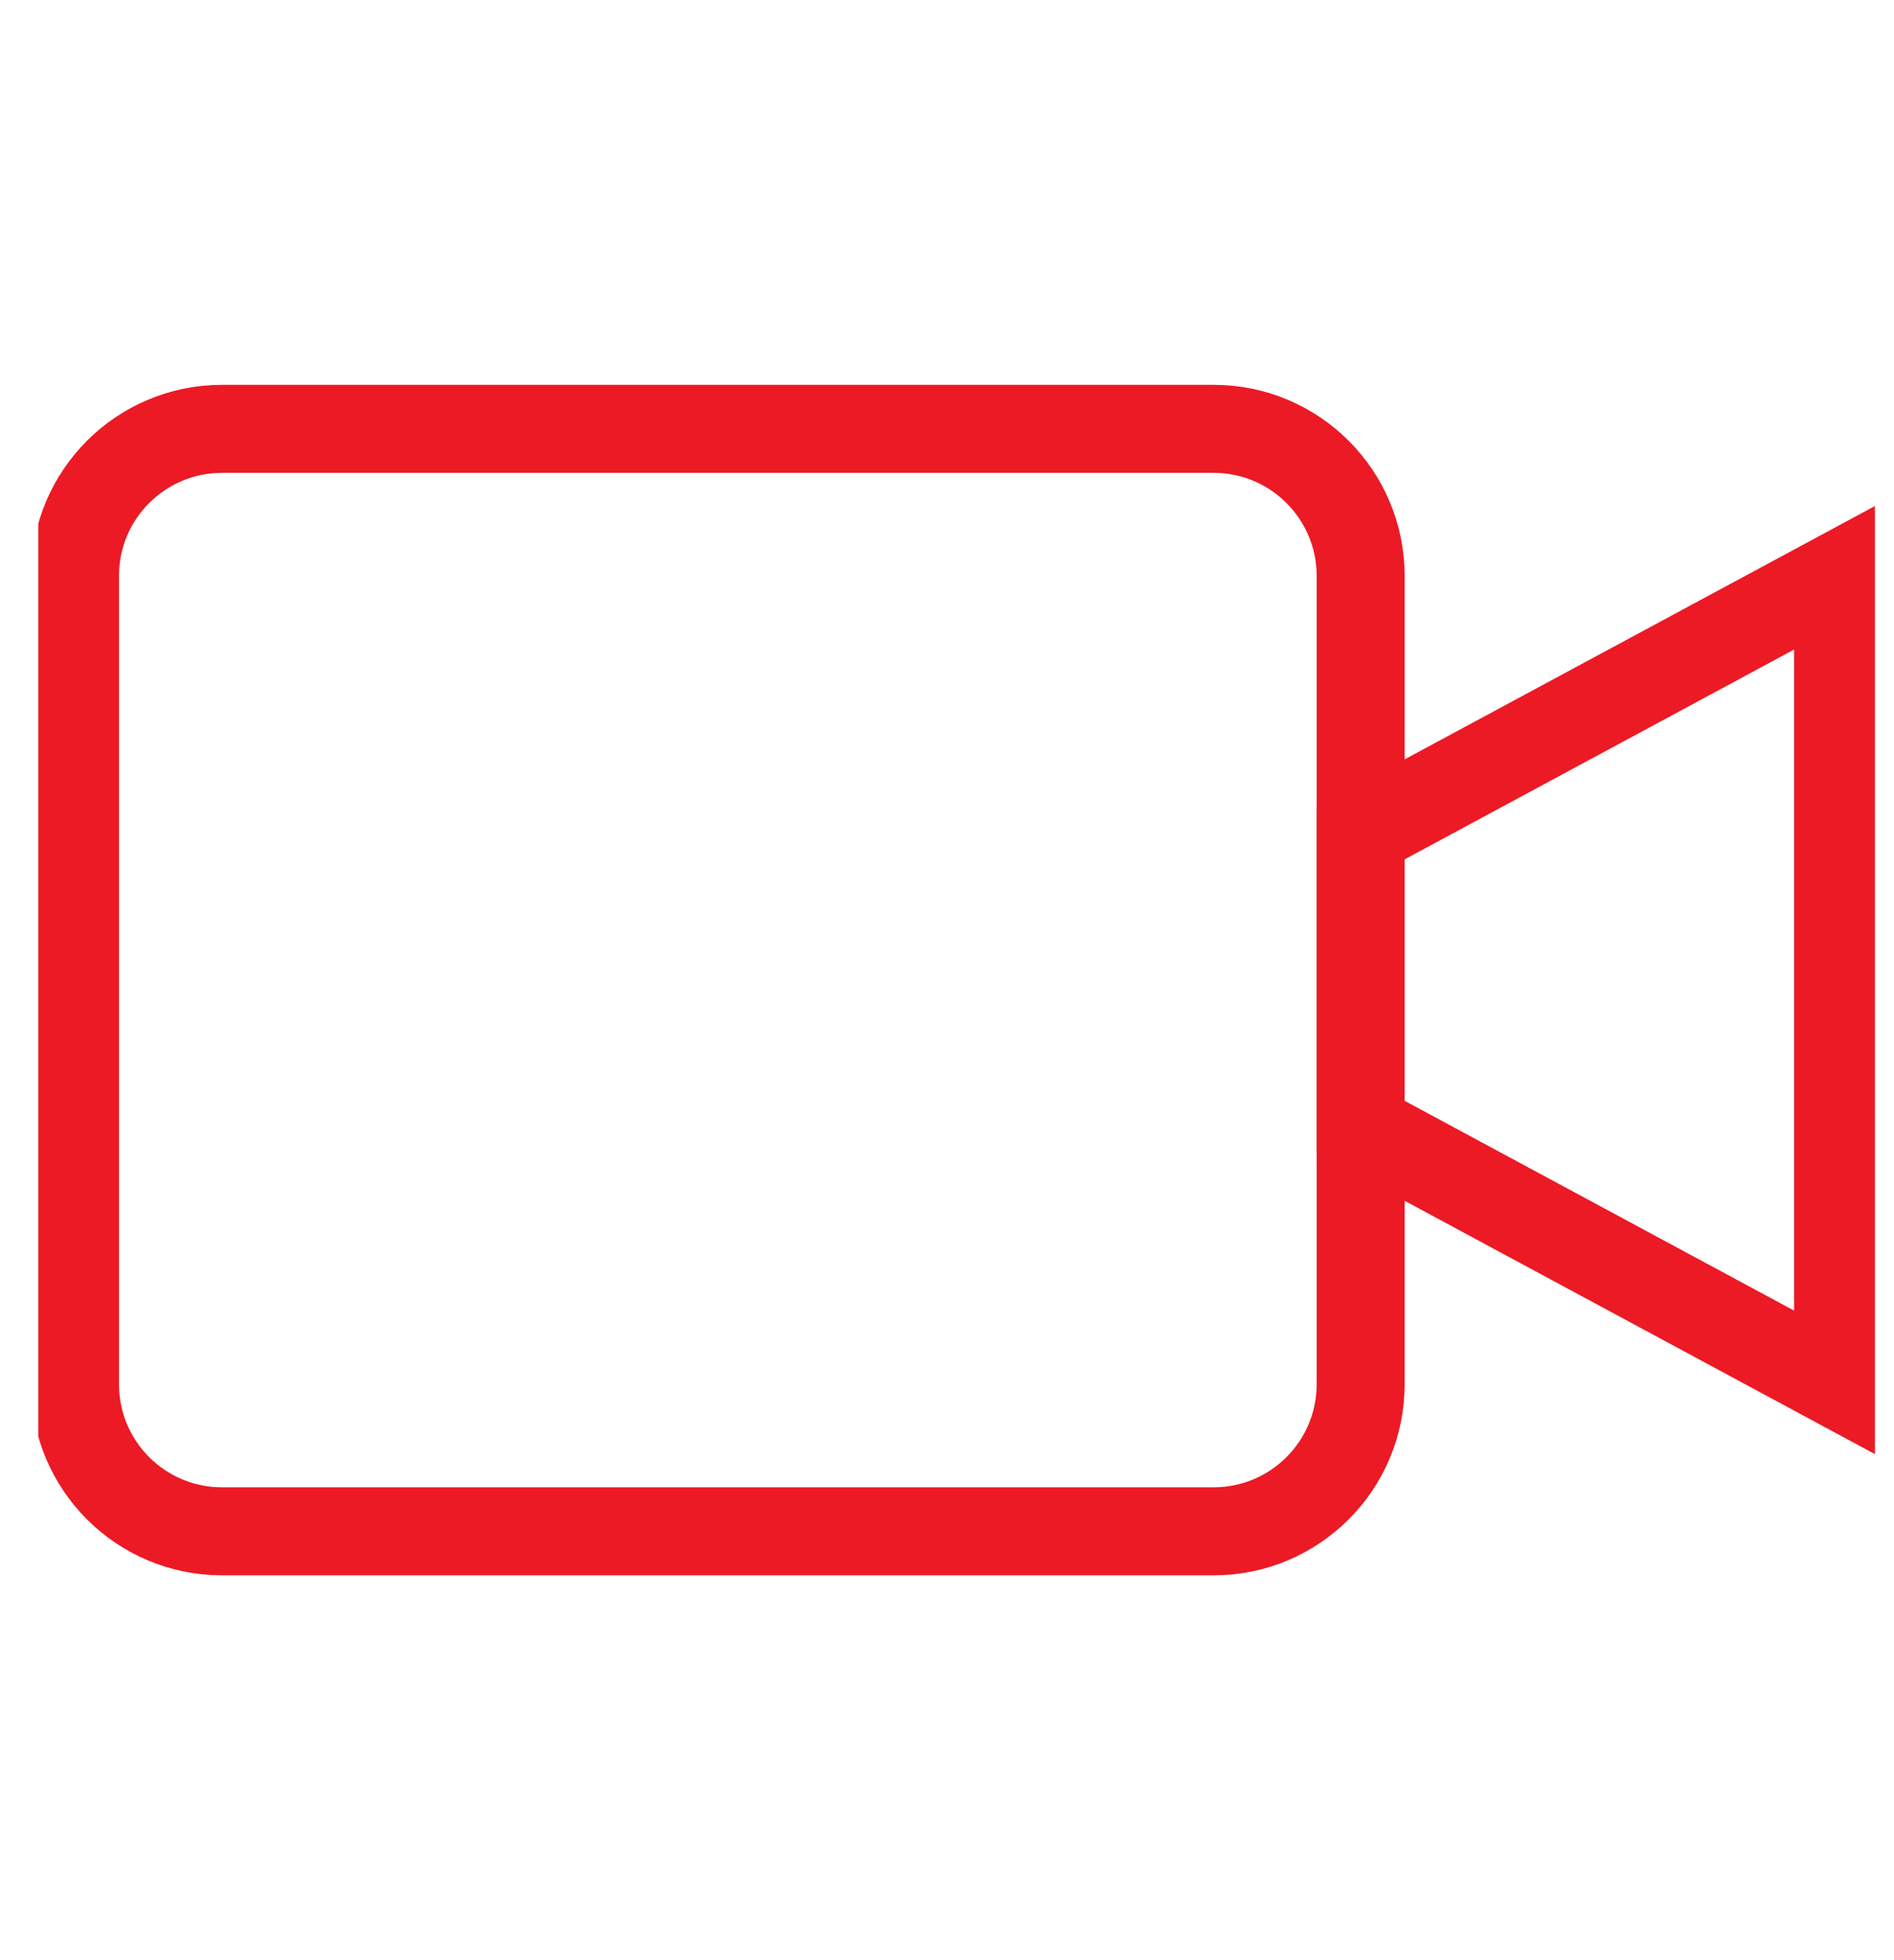 <svg width="29" height="30" viewBox="0 0 33 32" fill="none" xmlns="http://www.w3.org/2000/svg">
<g clip-path="url(#clip0_3_277)">
<path d="M32.026 8.96L23.706 13.44V18.56L32.026 23.04V8.96Z" stroke="#EC1A25" stroke-width="1.533" stroke-miterlimit="10" stroke-linecap="round"/>
<path d="M23.707 23.04C23.707 24.454 22.56 25.6 21.147 25.6H3.867C2.453 25.6 1.307 24.454 1.307 23.04V8.96C1.307 7.546 2.453 6.4 3.867 6.4H21.147C22.56 6.4 23.707 7.546 23.707 8.96V23.04Z" stroke="#EC1A25" stroke-width="1.533" stroke-miterlimit="10" stroke-linecap="round"/>
</g>
<defs>
<clipPath id="clip0_3_277">
<rect width="32" height="32" fill="white" transform="translate(0.667)"/>
</clipPath>
</defs>
</svg>
